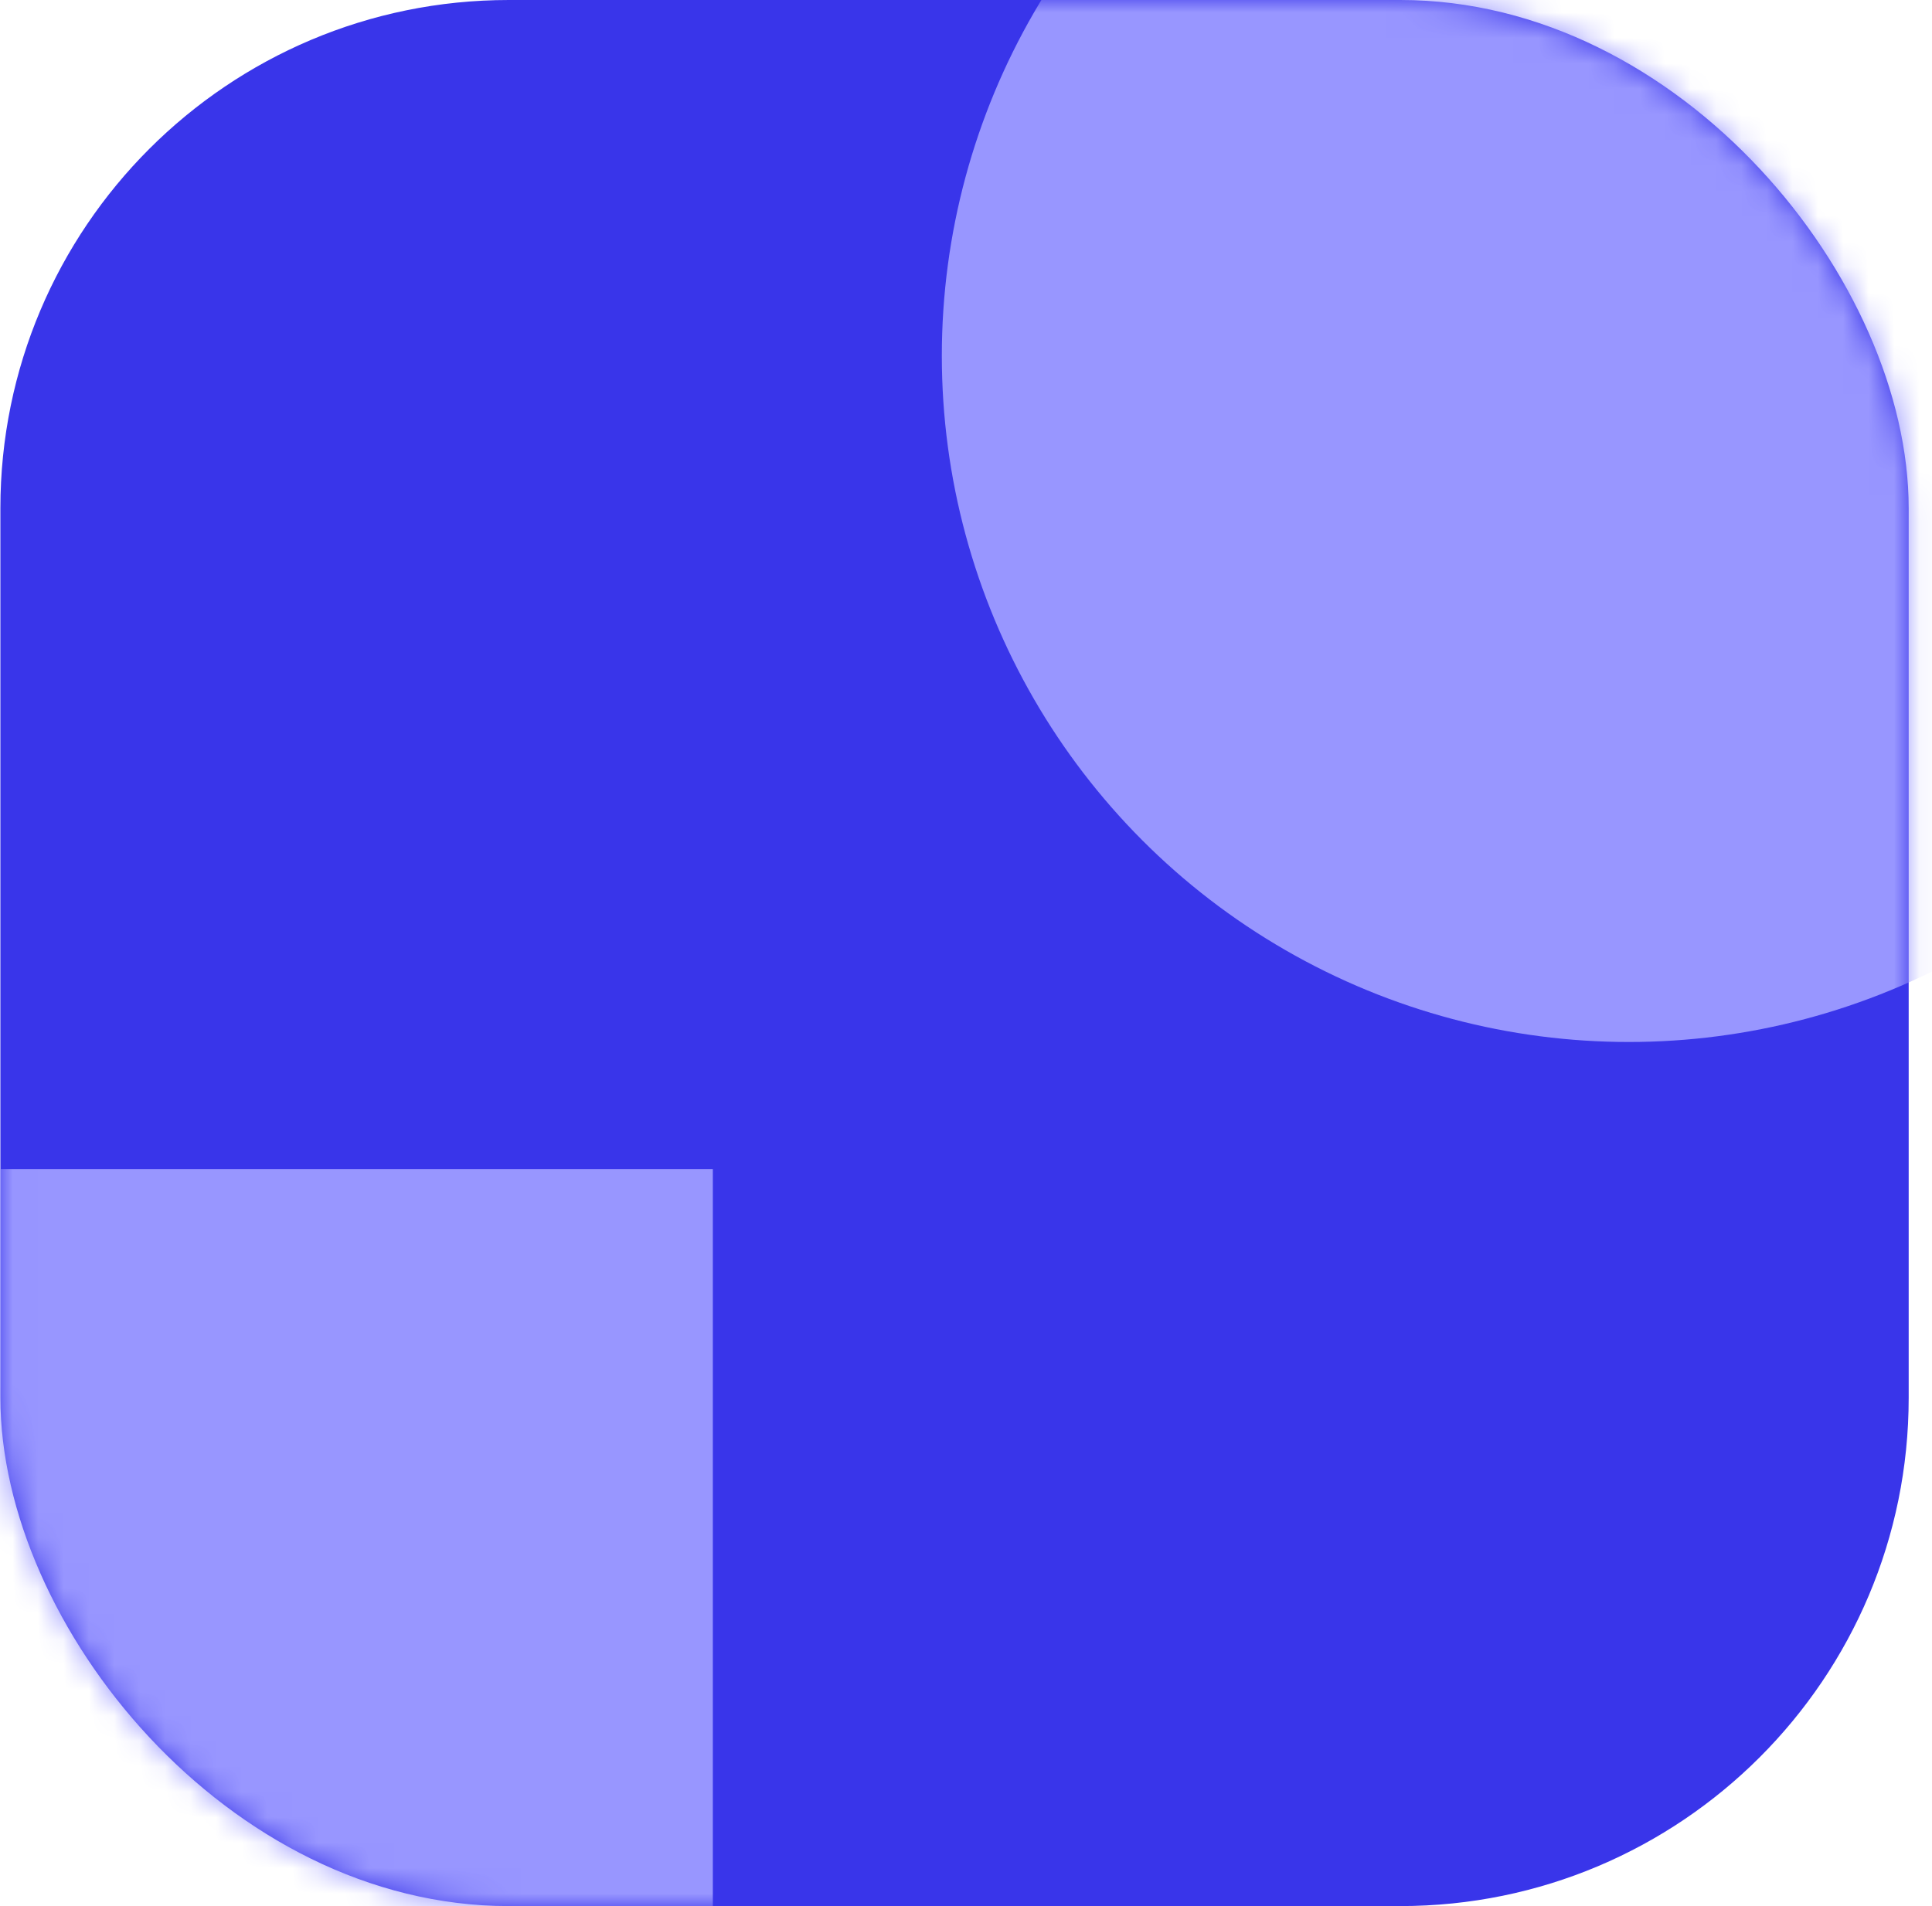 <svg width="76" height="75" viewBox="0 0 76 75" fill="none" xmlns="http://www.w3.org/2000/svg">
<rect x="0.015" width="75.068" height="75" rx="20" fill="#3935EA"/>
<mask id="mask0" mask-type="alpha" maskUnits="userSpaceOnUse" x="0" y="0" width="76" height="75">
<rect x="0.015" width="75.068" height="75" rx="20" fill="#002242"/>
</mask>
<g mask="url(#mask0)">
<rect x="-6.991" y="46" width="35.032" height="38" fill="#9896FF"/>
</g>
<mask id="mask1" mask-type="alpha" maskUnits="userSpaceOnUse" x="0" y="0" width="76" height="75">
<rect x="0.015" width="75.068" height="75" rx="20" fill="#002242"/>
</mask>
<g mask="url(#mask1)">
<ellipse cx="64.073" cy="14" rx="27.024" ry="27" fill="#9896FF"/>
</g>
</svg>
